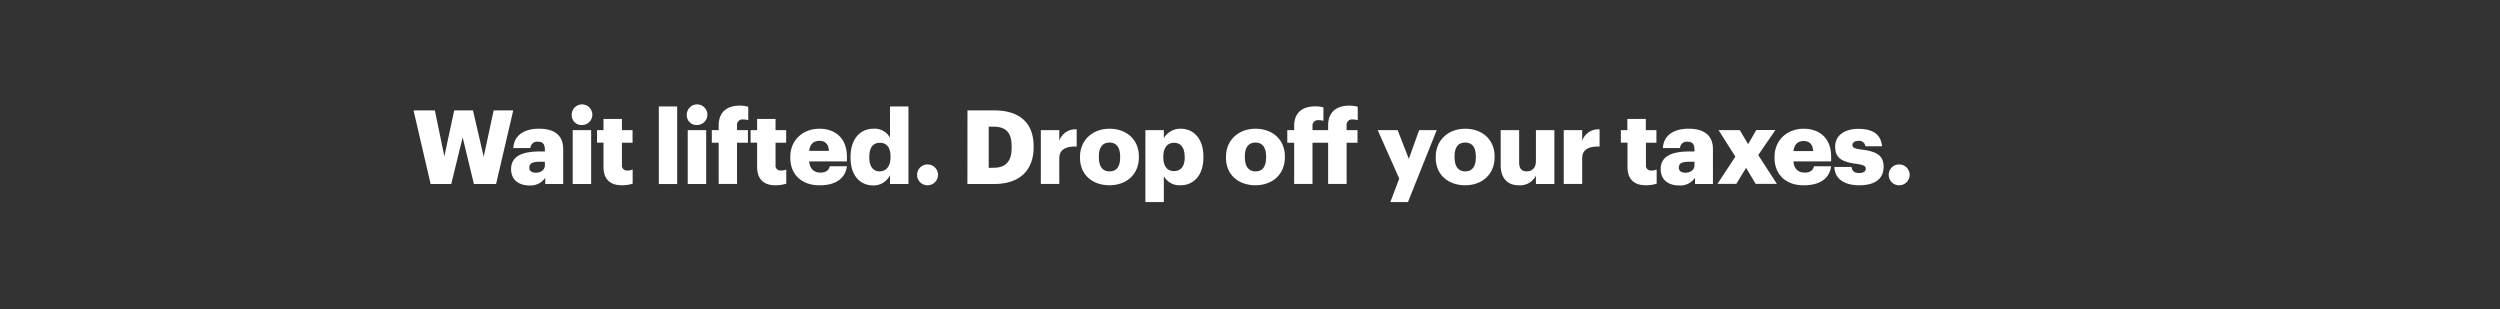 <svg xmlns="http://www.w3.org/2000/svg" viewBox="0 0 728 90"><rect x="0" y="0" width="728" height="90" fill="#333333" stroke="none"/><title>H50</title><g id="Layer_2" data-name="Layer 2"><g id="Rect"><rect width="728" height="90" fill="none"/></g><g id="H50"><g id="Wait_lifted._Drop_off_your_taxes." data-name="Wait lifted. Drop off your taxes."><path d="M120.42,32.14h6.21l2.76,13.38,2.88-13.38h5.46l3.12,13.5,2.91-13.5h5.7l-5,21.45H138L134.73,40,131.4,53.59h-6Z" fill="#fff"/><path d="M148.83,49.24c0-3.69,3.12-5.13,8.34-5.13h1.5v-.36c0-1.5-.36-2.49-2.07-2.49a1.93,1.93,0,0,0-2.13,1.86h-5c.24-3.78,3.21-5.64,7.5-5.64S164,39.25,164,43.42V53.59h-5.22V51.76A5.15,5.15,0,0,1,154.14,54C151.32,54,148.83,52.57,148.83,49.24Zm9.84-1.14v-1h-1.41c-2.16,0-3.12.42-3.12,1.71,0,.9.6,1.47,1.86,1.47C157.53,50.32,158.67,49.45,158.67,48.1Z" fill="#fff"/><path d="M166.5,33.64a3,3,0,1,1,2.94,2.76A2.8,2.8,0,0,1,166.5,33.64Zm.27,4.26h5.37V53.59h-5.37Z" fill="#fff"/><path d="M175.74,48.55v-7h-1.89V37.9h1.89V34.63h5.37V37.9h3.09v3.66h-3.09V48a1.43,1.43,0,0,0,1.59,1.65,4.09,4.09,0,0,0,1.53-.27V53.5a11.27,11.27,0,0,1-3,.45C177.72,54,175.74,52.24,175.74,48.55Z" fill="#fff"/><path d="M191.85,31h5.34V53.59h-5.34Z" fill="#fff"/><path d="M200,33.64a3,3,0,1,1,2.94,2.76A2.8,2.8,0,0,1,200,33.64Zm.27,4.26h5.37V53.59h-5.37Z" fill="#fff"/><path d="M209.28,41.56h-2V37.9h2V36.52c0-3.9,2.43-5.76,6.15-5.76a9.57,9.57,0,0,1,2.46.33V35a4.93,4.93,0,0,0-1.47-.21,1.58,1.58,0,0,0-1.8,1.71V37.9h3.18v3.66h-3.18v12h-5.34Z" fill="#fff"/><path d="M220.47,48.55v-7h-1.89V37.9h1.89V34.63h5.37V37.9h3.09v3.66h-3.09V48a1.43,1.43,0,0,0,1.59,1.65,4.09,4.09,0,0,0,1.53-.27V53.5a11.27,11.27,0,0,1-3,.45C222.45,54,220.47,52.24,220.47,48.55Z" fill="#fff"/><path d="M230.13,45.94V45.7c0-5,3.75-8.22,8.49-8.22,4.29,0,8,2.46,8,8.1V47h-11c.15,2.07,1.35,3.27,3.27,3.27,1.77,0,2.52-.81,2.73-1.86h5c-.48,3.54-3.21,5.55-7.95,5.55C233.73,54,230.13,51.07,230.13,45.94Zm11.25-2c-.09-1.89-1-2.94-2.76-2.94s-2.73,1-3,2.94Z" fill="#fff"/><path d="M247.68,45.91v-.24c0-5.34,2.94-8.19,6.66-8.19a5.09,5.09,0,0,1,4.83,2.64V31h5.37V53.59h-5.37V51A5.29,5.29,0,0,1,254.28,54C250.65,54,247.68,51.34,247.68,45.91Zm11.64-.09v-.24c0-2.64-1.11-4-3.09-4s-3.09,1.35-3.09,4.08v.24c0,2.64,1.17,4,3,4S259.32,48.49,259.32,45.82Z" fill="#fff"/><path d="M267.06,50.89a3,3,0,0,1,3.06-3,3,3,0,1,1,0,6.06A3,3,0,0,1,267.06,50.89Z" fill="#fff"/><path d="M281.73,32.14h7.8C297.15,32.14,301,36,301,42.61v.24c0,6.69-4,10.74-11.52,10.74h-7.77Zm7.59,16.71c3.66,0,5.28-1.92,5.28-5.91V42.7c0-4.08-1.62-5.82-5.34-5.82h-1.35v12Z" fill="#fff"/><path d="M303.09,37.9h5.37V41a4.94,4.94,0,0,1,5.07-3.33v5c-3.27-.09-5.07.93-5.07,3.45v7.44h-5.37Z" fill="#fff"/><path d="M314.49,45.94V45.7c0-5,3.75-8.22,8.61-8.22s8.55,3.09,8.55,8.07v.24c0,5.1-3.75,8.16-8.58,8.16S314.49,51,314.49,45.94Zm11.7-.09v-.24c0-2.64-1.05-4.11-3.09-4.11s-3.12,1.41-3.12,4v.24c0,2.7,1,4.17,3.12,4.17S326.19,48.46,326.19,45.85Z" fill="#fff"/><path d="M333.54,37.9h5.37v2.34a5.54,5.54,0,0,1,4.89-2.76c3.66,0,6.63,2.76,6.63,8.13v.24c0,5.4-3,8.1-6.66,8.1a5.17,5.17,0,0,1-4.86-2.67v7.56h-5.37Zm11.43,8v-.24c0-2.76-1.2-4.08-3.09-4.08s-3.12,1.41-3.12,4v.24c0,2.67,1.17,4,3.12,4S345,48.43,345,45.85Z" fill="#fff"/><path d="M357,45.94V45.7c0-5,3.75-8.22,8.61-8.22s8.55,3.09,8.55,8.07v.24c0,5.1-3.75,8.16-8.58,8.16S357,51,357,45.94Zm11.7-.09v-.24c0-2.64-1.05-4.11-3.09-4.11s-3.12,1.41-3.12,4v.24c0,2.7,1.05,4.17,3.12,4.17S368.7,48.46,368.7,45.85Z" fill="#fff"/><path d="M376.86,41.56h-2V37.9h2V36.7c0-3.9,2.4-5.73,6.12-5.73a9,9,0,0,1,2.4.3V35.2a4.72,4.72,0,0,0-1.44-.21,1.57,1.57,0,0,0-1.74,1.71v1.2h4.55V36.52c0-3.9,2.46-5.76,6.16-5.76a9.7,9.7,0,0,1,2.46.33V35a5,5,0,0,0-1.48-.21,1.56,1.56,0,0,0-1.76,1.71V37.9h3.17v3.66h-3.17v12h-5.38v-12H382.2v12h-5.34Z" fill="#fff"/><path d="M407.46,52l-6.27-14.1H407l3.25,8.37,3-8.37h5.12L410,58.84h-5.13Z" fill="#fff"/><path d="M418.08,45.94V45.7c0-5,3.74-8.22,8.6-8.22s8.55,3.09,8.55,8.07v.24c0,5.1-3.75,8.16-8.58,8.16S418.08,51,418.08,45.94Zm11.69-.09v-.24c0-2.64-1-4.11-3.09-4.11s-3.12,1.41-3.12,4v.24c0,2.7,1.05,4.17,3.12,4.17S429.77,48.46,429.77,45.85Z" fill="#fff"/><path d="M437,48.13V37.9h5.37v9.36c0,1.77.69,2.64,2.22,2.64s2.67-1,2.67-3v-9h5.37V53.59h-5.37V51.16a5.16,5.16,0,0,1-5,2.79C439.25,54,437,52.09,437,48.13Z" fill="#fff"/><path d="M455.36,37.9h5.37V41a4.94,4.94,0,0,1,5.07-3.33v5c-3.27-.09-5.07.93-5.07,3.45v7.44h-5.37Z" fill="#fff"/><path d="M473.93,48.55v-7H472V37.9h1.89V34.63h5.37V37.9h3.09v3.66H479.3V48a1.43,1.43,0,0,0,1.59,1.65,4.09,4.09,0,0,0,1.53-.27V53.5a11.27,11.27,0,0,1-3,.45C475.91,54,473.93,52.24,473.93,48.55Z" fill="#fff"/><path d="M483.59,49.24c0-3.69,3.12-5.13,8.34-5.13h1.5v-.36c0-1.5-.36-2.49-2.07-2.49a1.93,1.93,0,0,0-2.13,1.86h-5c.24-3.78,3.21-5.64,7.5-5.64s7.08,1.77,7.08,5.94V53.59h-5.22V51.76A5.15,5.15,0,0,1,488.9,54C486.08,54,483.59,52.57,483.59,49.24Zm9.84-1.14v-1H492c-2.16,0-3.12.42-3.12,1.71,0,.9.6,1.47,1.86,1.47C492.29,50.32,493.43,49.45,493.43,48.1Z" fill="#fff"/><path d="M505.34,45.61l-4.89-7.71h6.18L509.06,42l2.37-4.14H517l-5,7.29,5.43,8.4h-6.18l-2.79-4.68-2.85,4.68h-5.49Z" fill="#fff"/><path d="M516.74,45.94V45.7c0-5,3.75-8.22,8.49-8.22,4.29,0,8,2.46,8,8.1V47h-11c.15,2.07,1.35,3.27,3.27,3.27,1.77,0,2.52-.81,2.73-1.86h5c-.48,3.54-3.21,5.55-8,5.55C520.34,54,516.74,51.07,516.74,45.94ZM528,44c-.09-1.89-1-2.94-2.76-2.94s-2.73,1-3,2.94Z" fill="#fff"/><path d="M534.17,48.61h5c.18,1.14.69,1.77,2.22,1.77,1.32,0,1.92-.51,1.92-1.29s-.75-1.11-2.91-1.41c-4.2-.54-6-1.77-6-5,0-3.48,3.09-5.16,6.72-5.16,3.87,0,6.57,1.32,6.93,5.07h-4.86a1.75,1.75,0,0,0-2-1.56c-1.17,0-1.77.51-1.77,1.23s.72,1.05,2.64,1.29c4.35.54,6.45,1.68,6.45,5,0,3.72-2.76,5.4-7.11,5.4S534.29,52.09,534.17,48.61Z" fill="#fff"/><path d="M550,50.89a3,3,0,0,1,3.06-3,3,3,0,1,1,0,6.06A3,3,0,0,1,550,50.89Z" fill="#fff"/></g></g></g></svg>